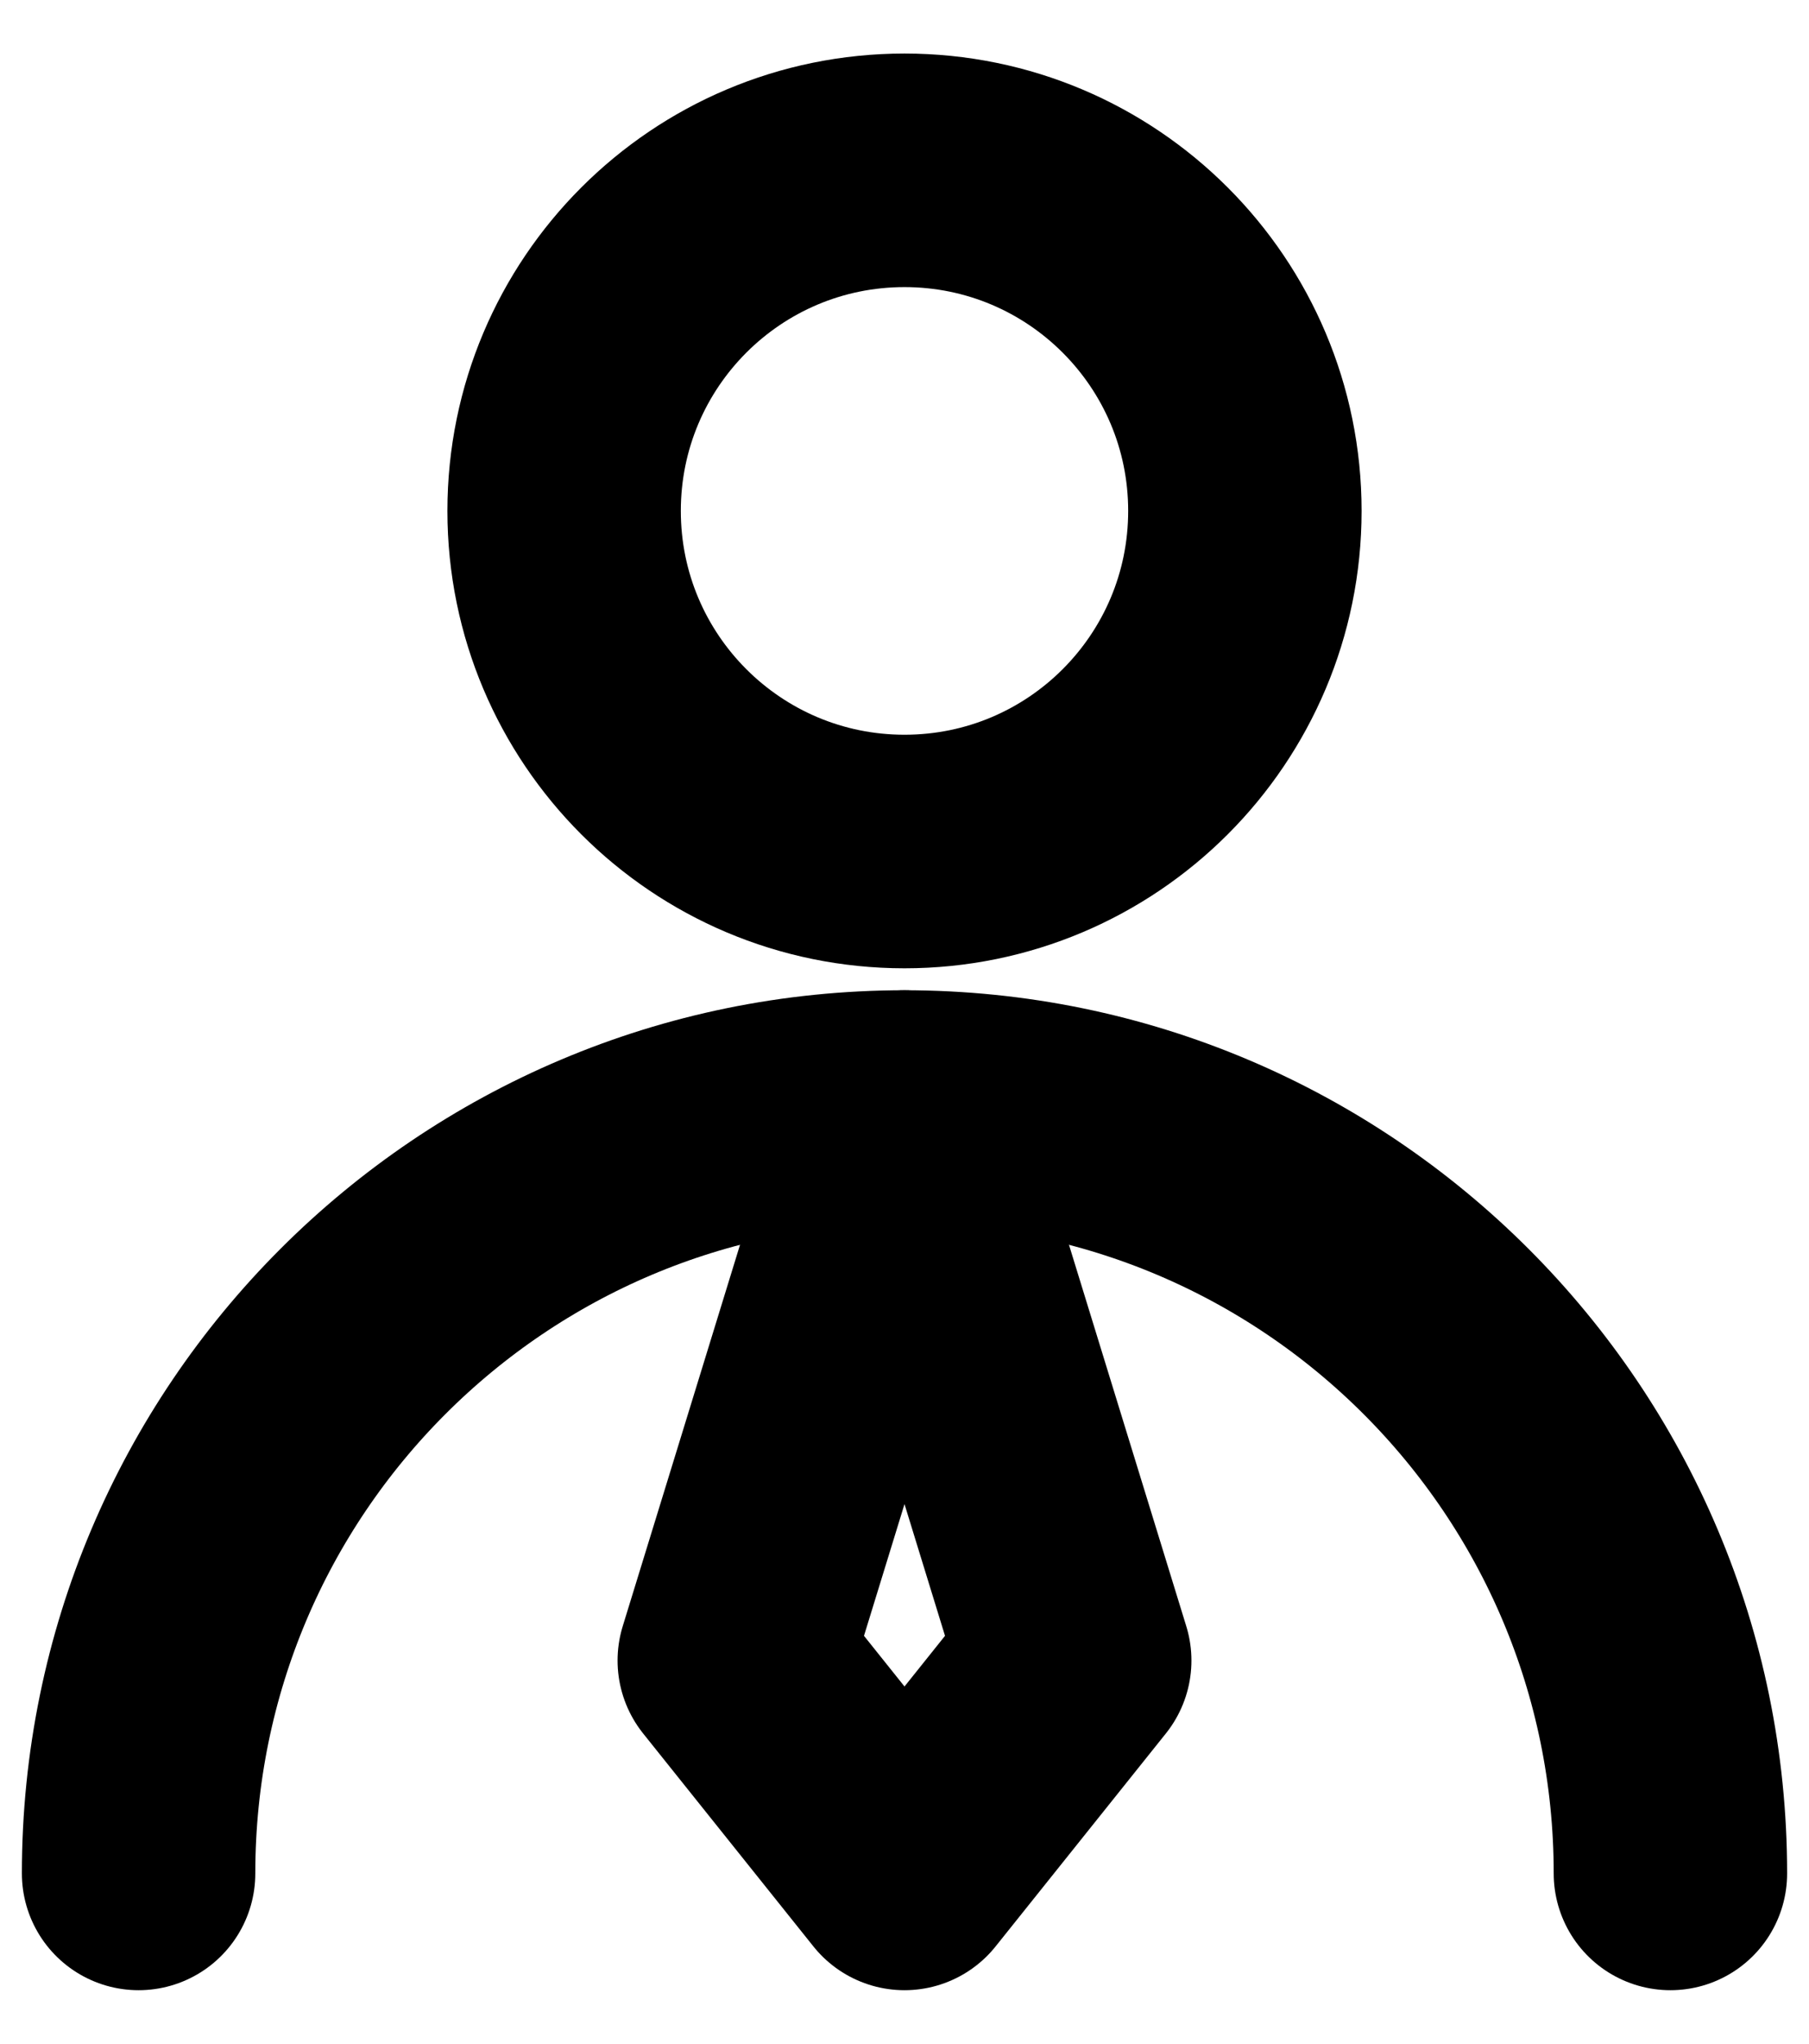 <svg width="31" height="35" viewBox="0 0 31 35" fill="none" xmlns="http://www.w3.org/2000/svg">
<path d="M15.5 14.583C18.722 14.583 21.333 11.972 21.333 8.75C21.333 5.528 18.722 2.917 15.5 2.917C12.278 2.917 9.667 5.528 9.667 8.75C9.667 11.972 12.278 14.583 15.5 14.583Z" stroke="black" stroke-width="4" stroke-linecap="round" stroke-linejoin="round"/>
<path d="M28.625 32.084C28.625 24.835 22.749 18.959 15.5 18.959C8.251 18.959 2.375 24.835 2.375 32.084" stroke="black" stroke-width="4" stroke-linecap="round" stroke-linejoin="round"/>
<path d="M15.5 32.084L18.417 28.438L15.5 18.959L12.583 28.438L15.5 32.084Z" stroke="black" stroke-width="4" stroke-linecap="round" stroke-linejoin="round"/>
</svg>

